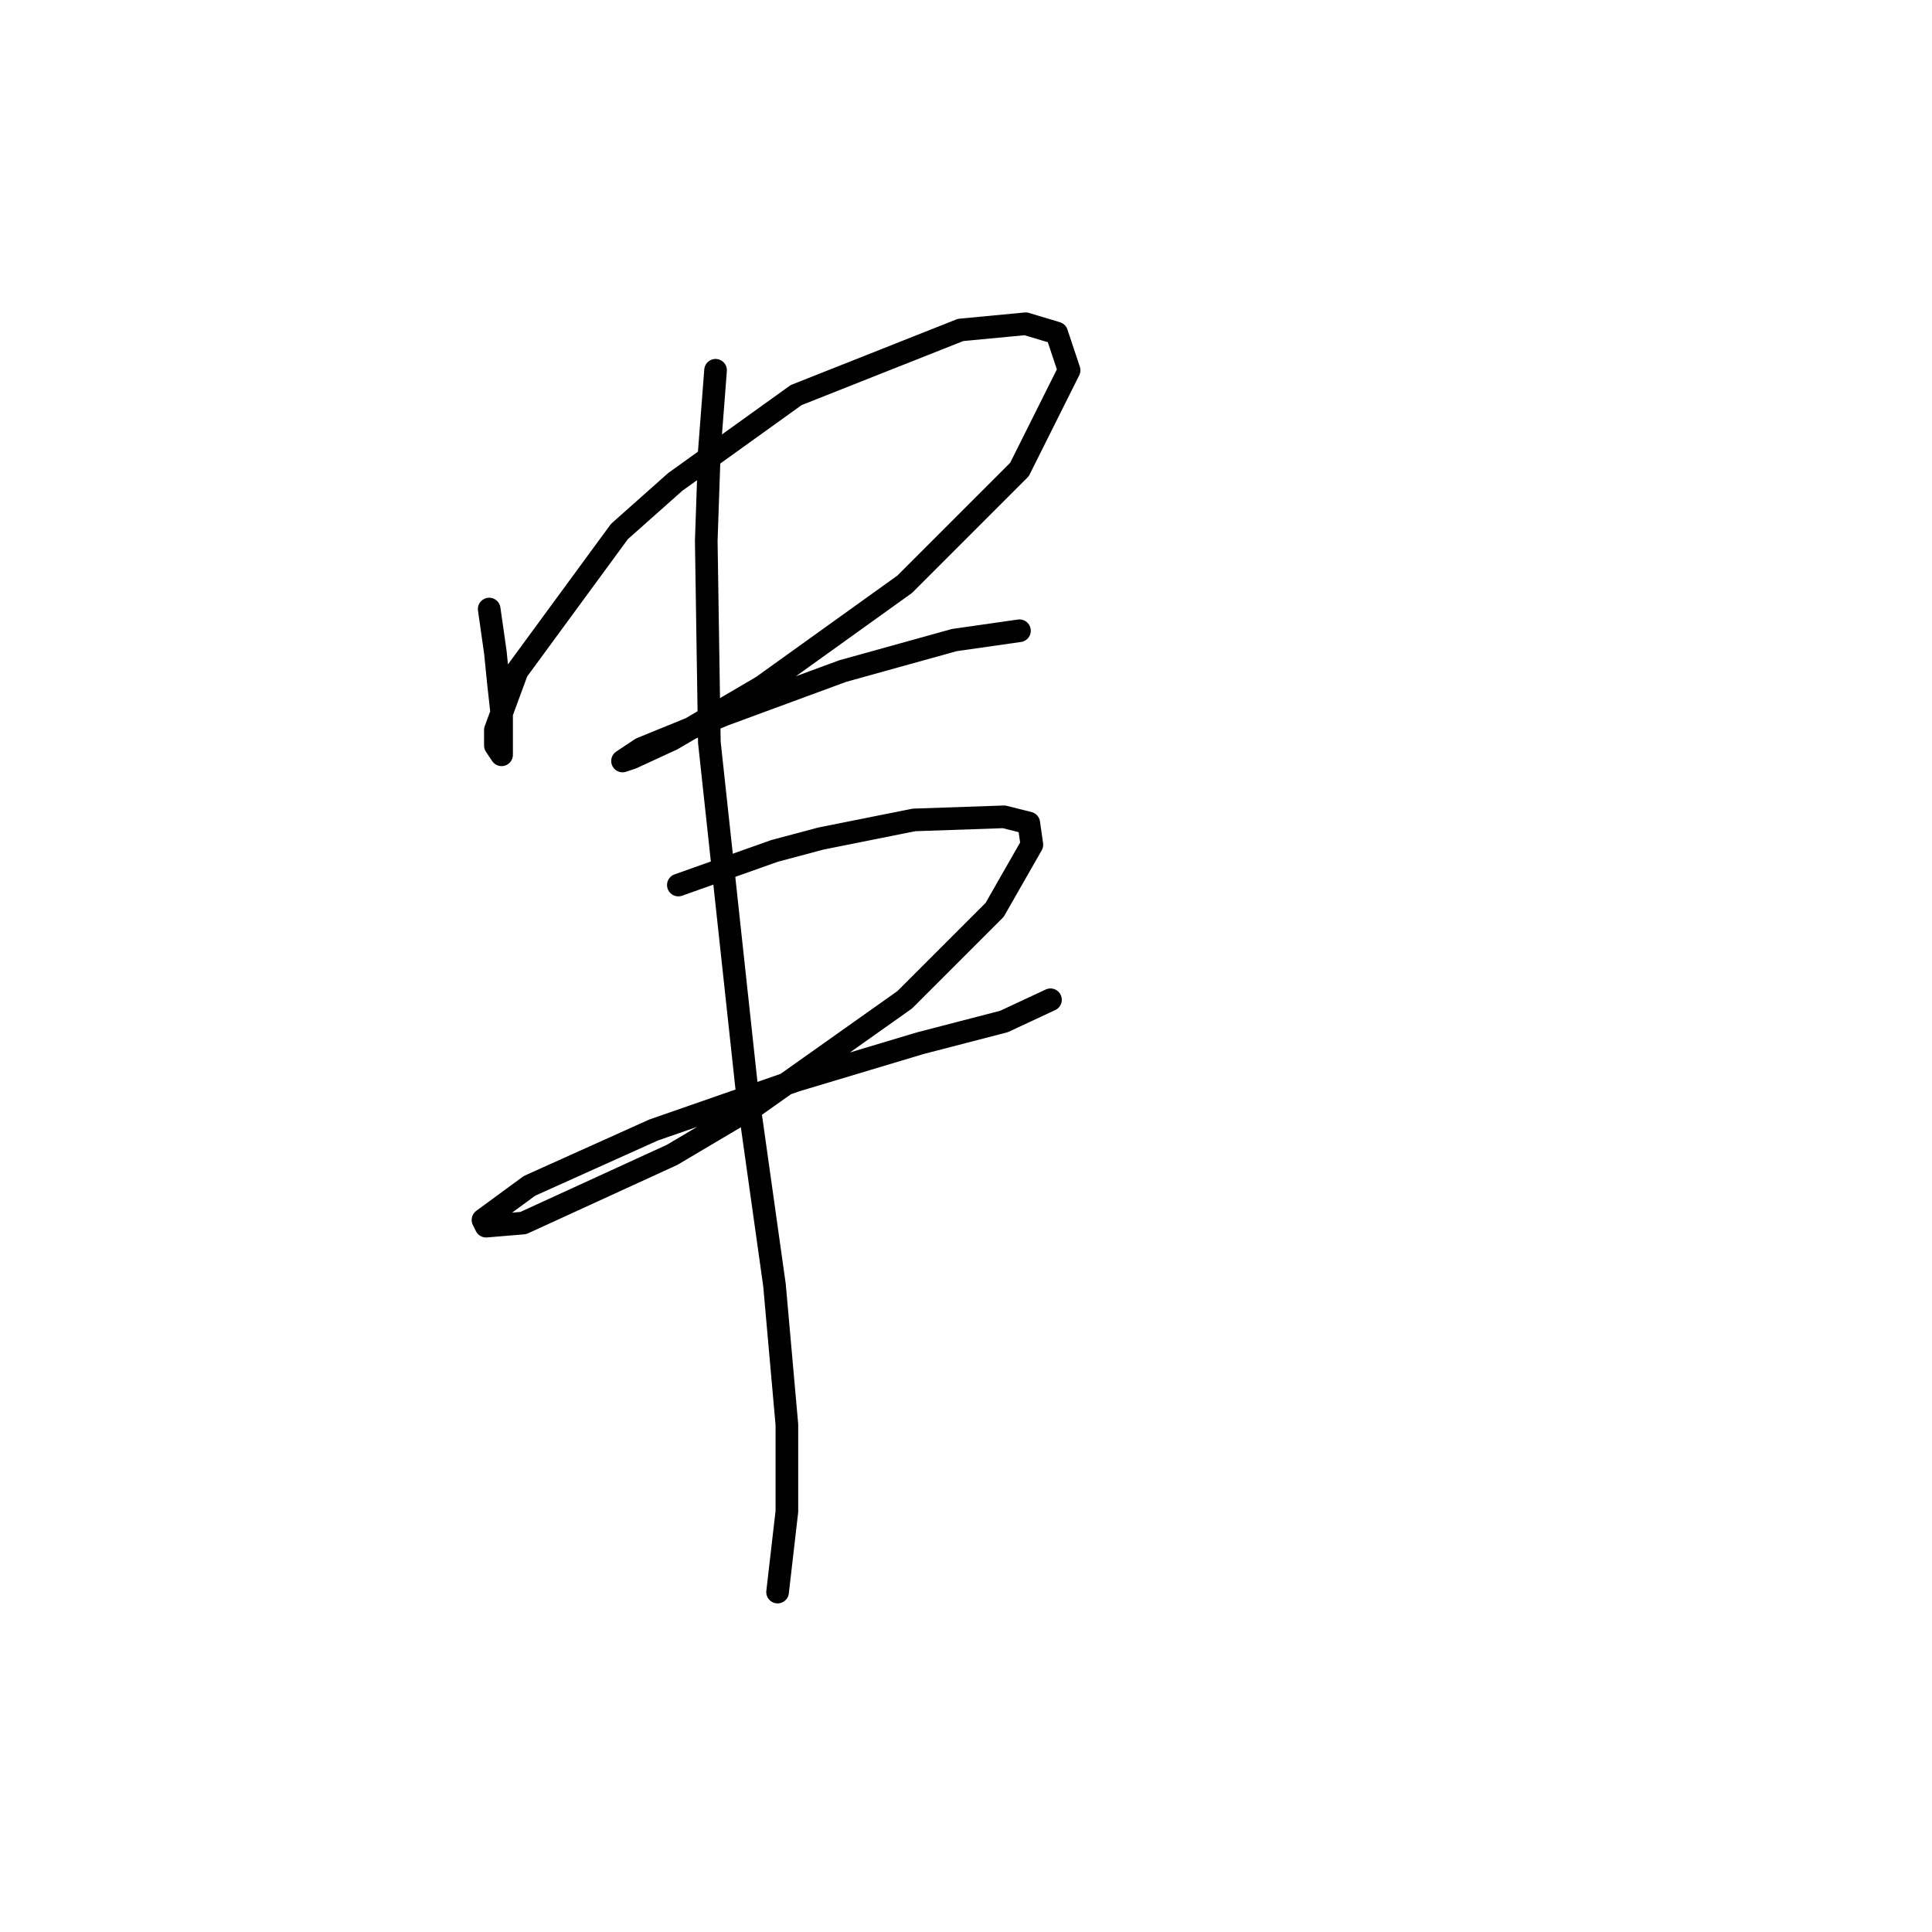<?xml version="1.0" standalone="no"?>
    <svg width="256" height="256" xmlns="http://www.w3.org/2000/svg" version="1.1">
    <polyline stroke="black" stroke-width="3" stroke-linecap="round" fill="transparent" stroke-linejoin="round" points="64.82 80.702 65.641 86.455 66.052 90.564 66.463 94.262 66.463 99.604 66.463 100.015 65.641 98.782 65.641 96.727 68.518 88.92 82.078 70.429 89.474 63.855 105.499 52.349 127.277 43.72 135.906 42.899 140.015 44.131 141.659 49.062 135.084 62.211 119.881 77.415 100.979 90.975 89.063 97.96 83.721 100.425 82.488 100.836 84.954 99.193 96.048 94.673 111.663 88.92 126.455 84.811 135.084 83.578 135.084 83.578 " />
        <polyline stroke="black" stroke-width="3" stroke-linecap="round" fill="transparent" stroke-linejoin="round" points="89.885 117.273 102.623 112.753 108.786 111.109 121.114 108.644 133.03 108.233 136.317 109.055 136.728 111.931 131.797 120.56 119.881 132.476 100.157 146.447 89.063 153.021 69.339 162.061 64.409 162.472 63.998 161.65 70.161 157.131 86.598 149.734 105.499 143.16 121.935 138.229 133.03 135.353 139.194 132.476 139.194 132.476 " />
        <polyline stroke="black" stroke-width="3" stroke-linecap="round" fill="transparent" stroke-linejoin="round" points="94.816 49.062 93.994 59.746 93.583 71.662 93.994 98.371 98.925 143.982 102.623 170.28 104.266 188.77 104.266 200.276 103.034 210.959 103.034 210.959 " />
        </svg>